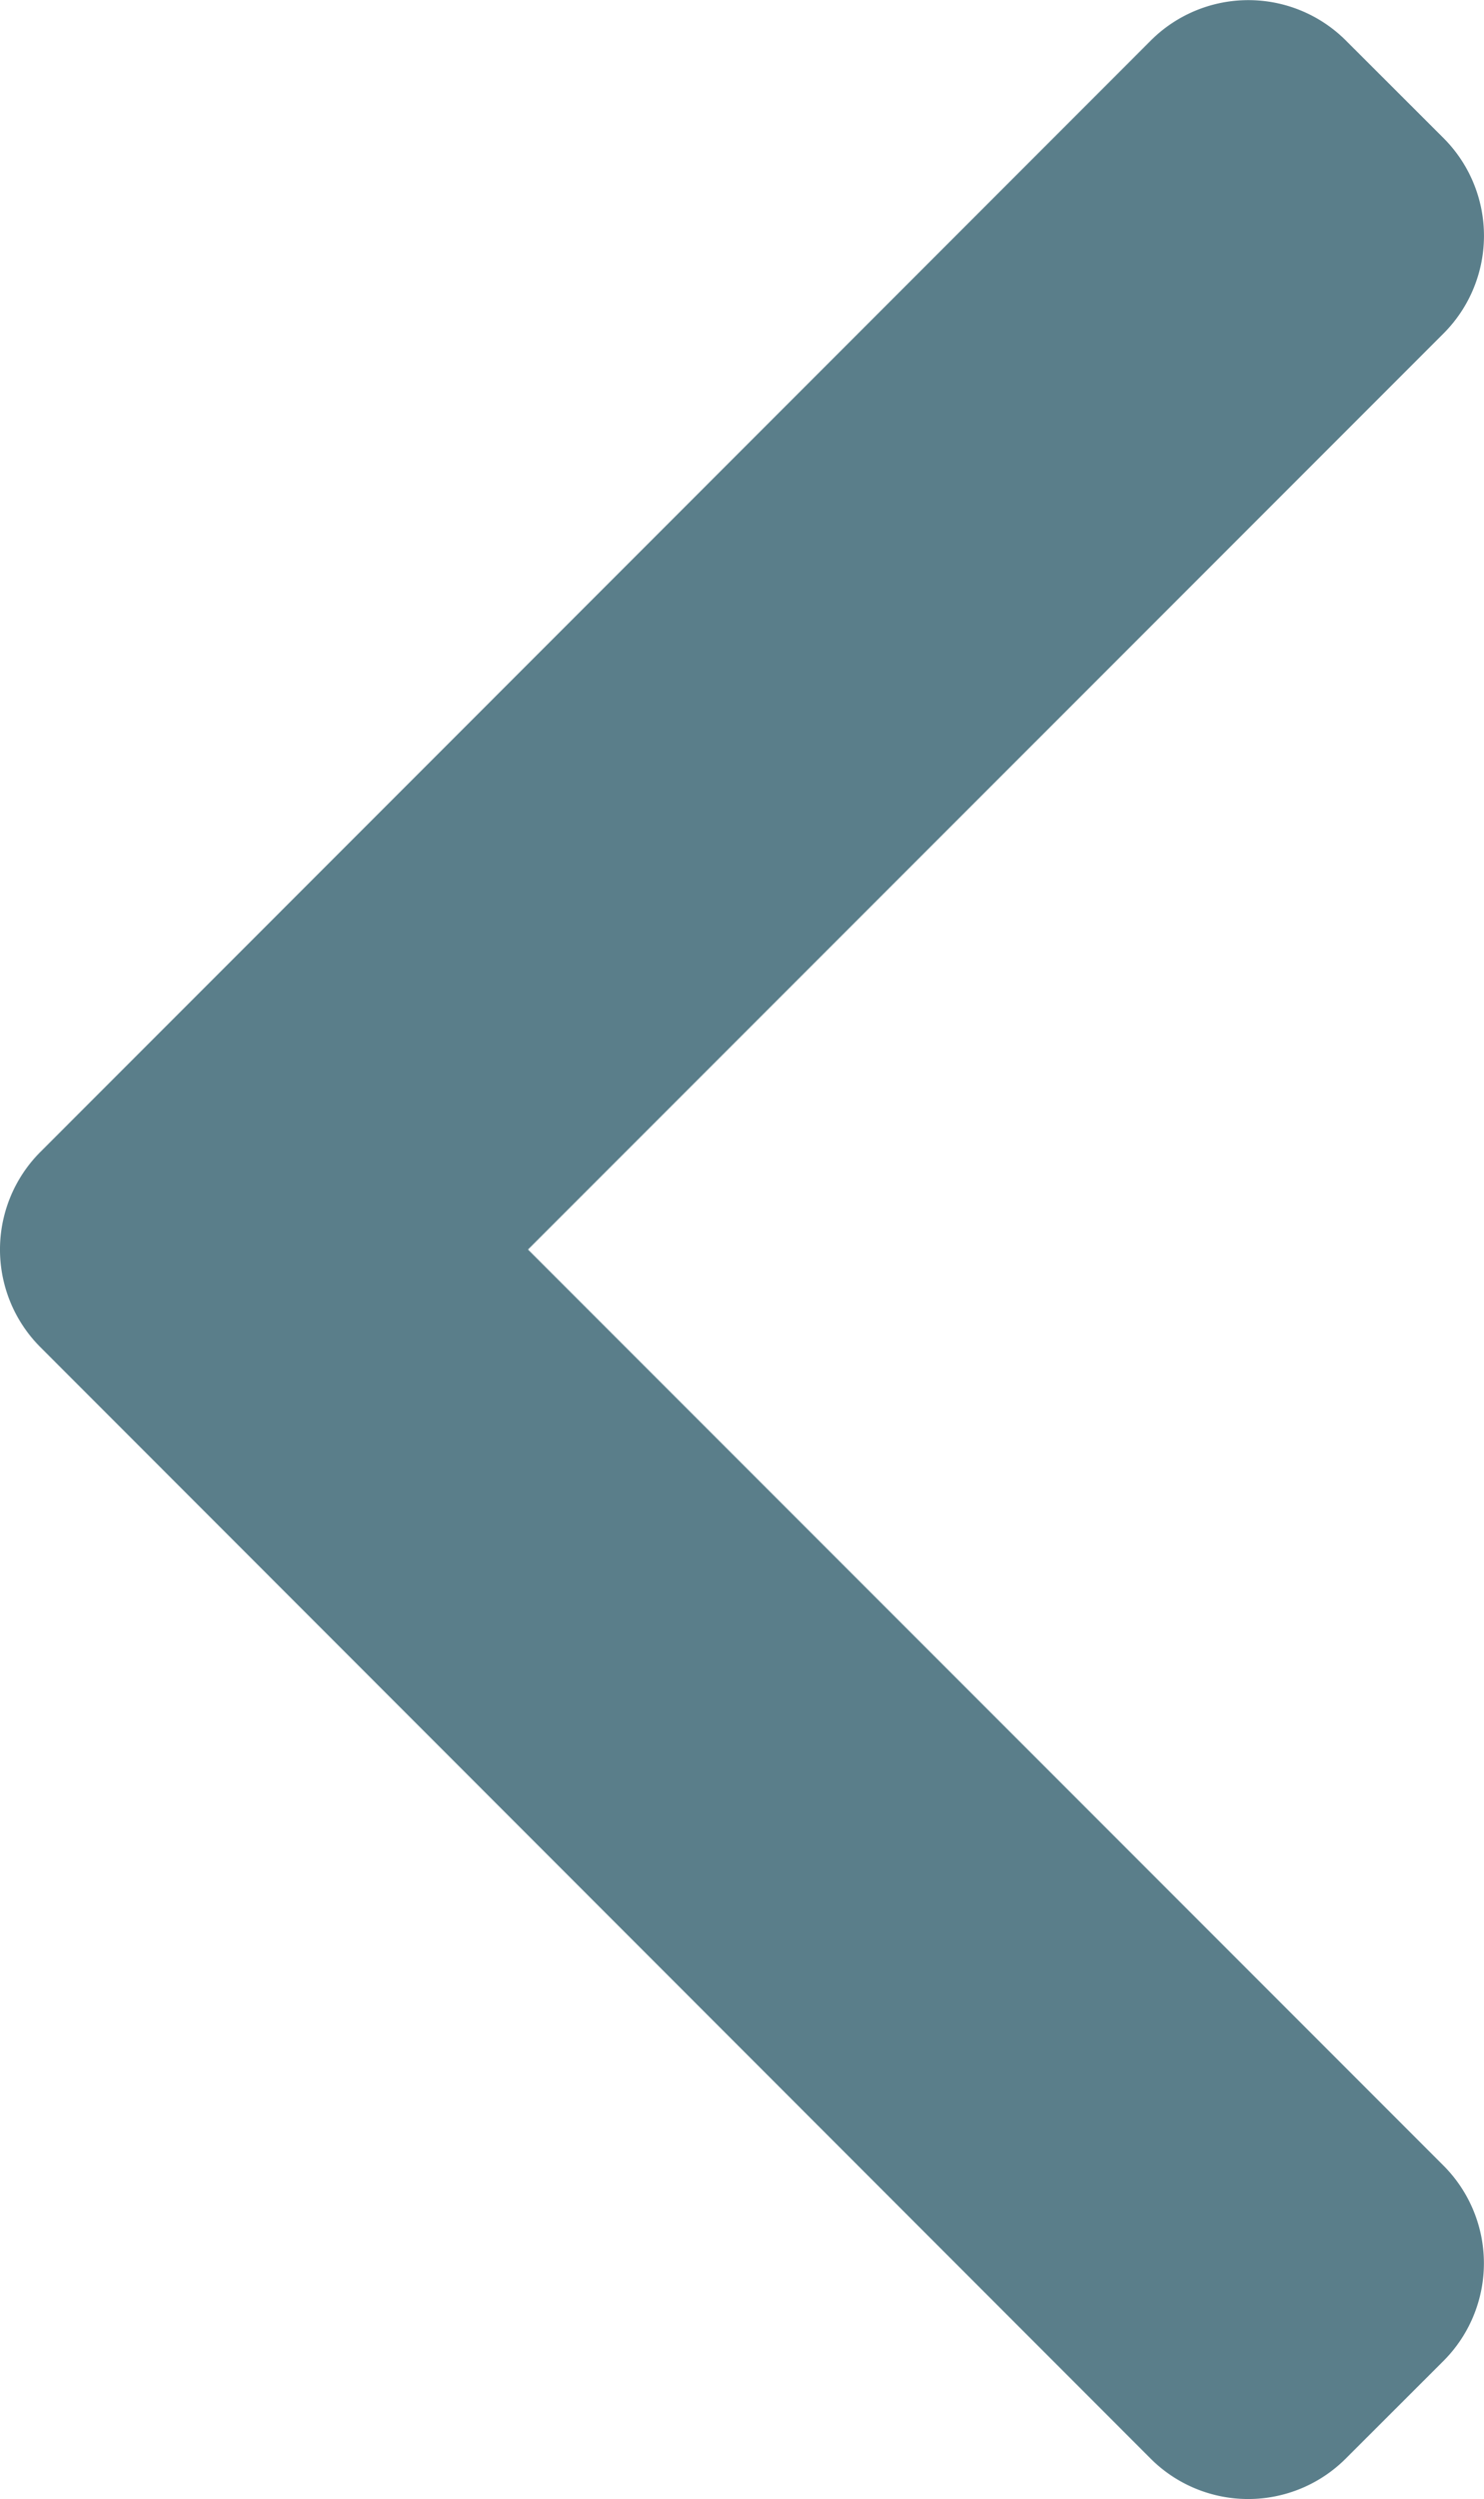 <svg xmlns='http://www.w3.org/2000/svg' viewBox='0 0 215.03 361.85'><defs><style>.cls-1{fill:#5a7e8a;}</style></defs><title>Asset 21q</title><g id='Layer_2' data-name='Layer 2'><g id='Layer_1-2' data-name='Layer 1'><g id='Layer_1-2-2' data-name='Layer 1-2'><path class='cls-1' d='M195,5.85,209.17,20a20,20,0,0,1,0,28.28h0L76.51,180.93,209.17,313.59a20,20,0,0,1,0,28.26L195,356a20,20,0,0,1-28.28,0h0L5.86,195.08a20,20,0,0,1,0-28.29h0L166.77,5.85A20,20,0,0,1,195,5.85Z'/></g></g></g></svg>
